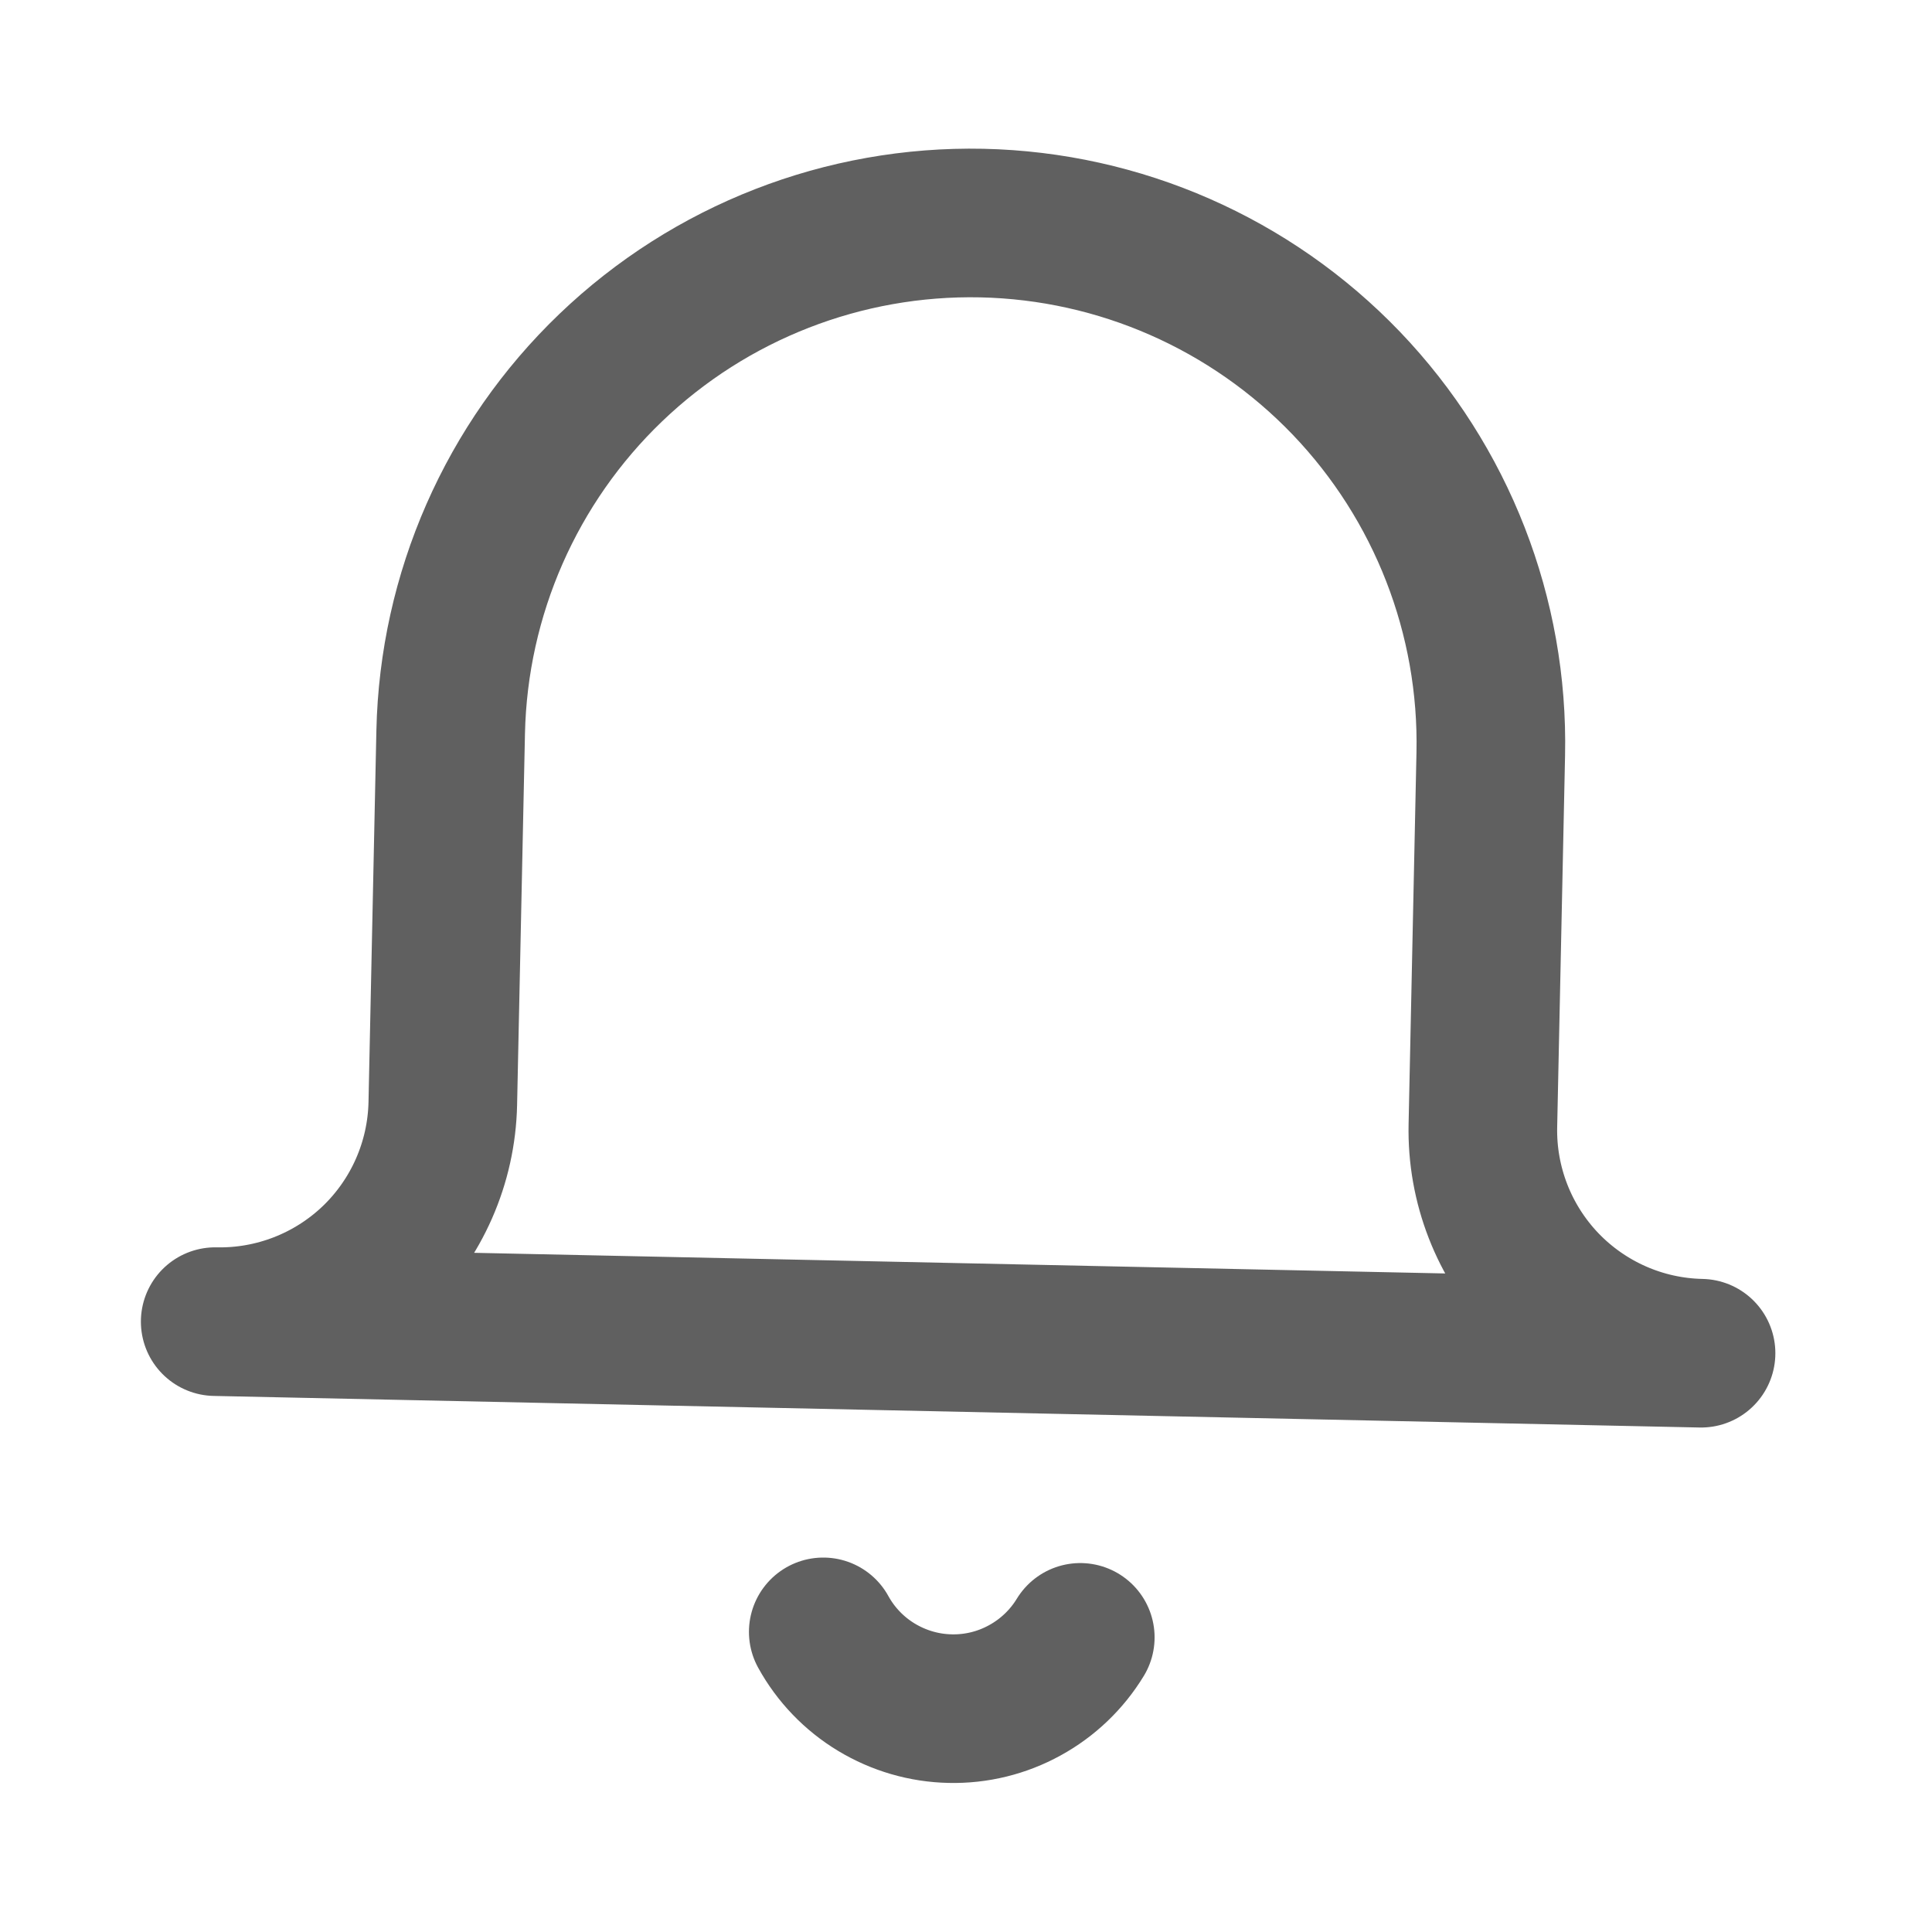 <svg width="26" height="26" viewBox="0 0 26 26" fill="none" xmlns="http://www.w3.org/2000/svg">
<g clip-path="url(#clip0)">
<path d="M14.538 22.035C14.356 22.334 14.098 22.58 13.791 22.748C13.484 22.917 13.138 23.002 12.787 22.994C12.437 22.987 12.095 22.887 11.795 22.706C11.495 22.525 11.248 22.268 11.079 21.961M22.892 18.211L2.896 17.786C3.691 17.803 4.461 17.503 5.036 16.953C5.61 16.402 5.942 15.646 5.959 14.851L6.065 9.852C6.105 7.996 6.88 6.231 8.22 4.947C9.561 3.662 11.357 2.963 13.213 3.002C15.069 3.042 16.833 3.817 18.118 5.157C19.402 6.498 20.102 8.293 20.062 10.149L19.956 15.148C19.939 15.944 20.239 16.713 20.789 17.288C21.34 17.862 22.096 18.195 22.892 18.211Z" stroke="#606060" stroke-width="2" stroke-linecap="round" stroke-linejoin="round"/>
</g>
<defs>
<clipPath id="clip0">
<rect width="24" height="24" fill="white" transform="translate(1.258 0.748) rotate(1.218)"/>
</clipPath>
</defs>
</svg>
